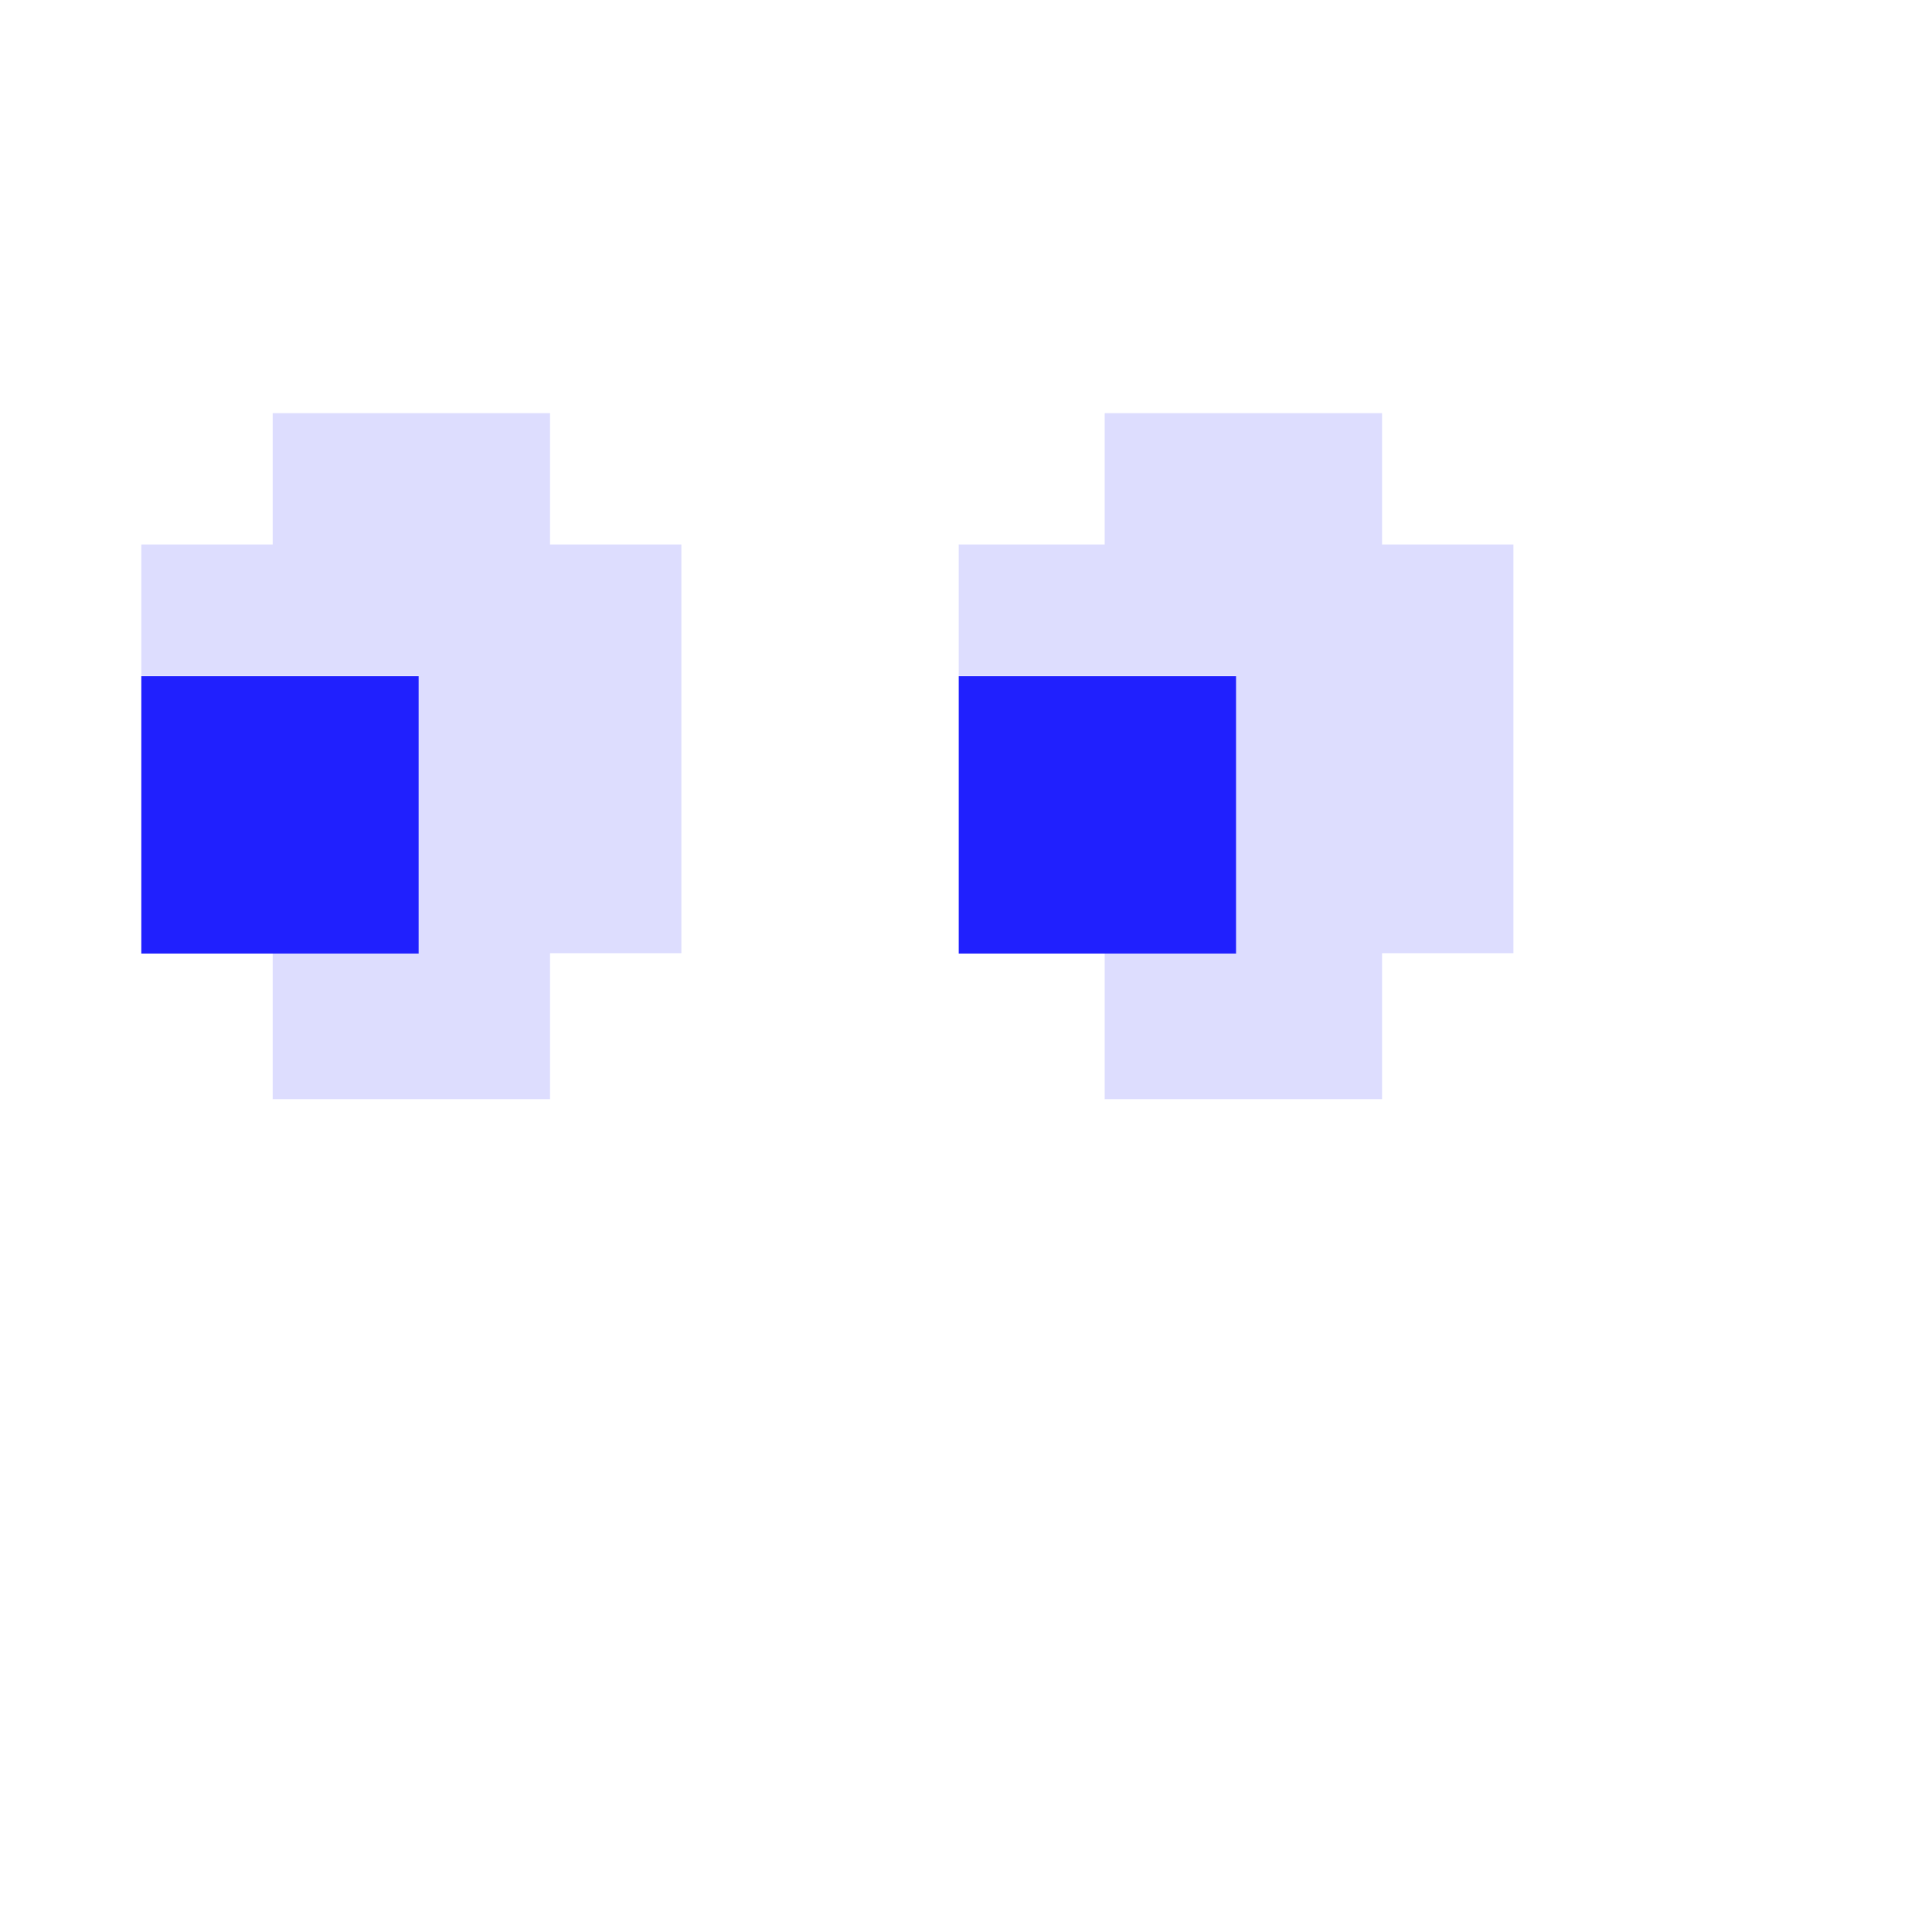 <svg width="30" height="30" version="1.1" viewBox="0 0 7.938 7.938" xmlns="http://www.w3.org/2000/svg">
  <g transform="matrix(.17 0 0 .17 -7.271 -16.047)" stroke-width=".353">
    <path d="m72.821 120.96h-3.351v-3.528h3.175v-6.703h-6.703v-3.175h3.528v-3.175h6.703v3.175h3.175v9.878h-3.175v3.528z" fill="#ddddfe"/>
    <path d="m52.712 120.96h-3.351v-3.528h3.528v-6.703h-6.703v-3.175h3.175v-3.175h6.703v3.175h3.175v9.878h-3.175v3.528z" fill="#ddddfe"/>
    <path d="m69.293 117.44h-3.351v-6.703h6.703v6.703z" fill="#2020fe"/>
    <path d="m49.537 117.44h-3.351v-6.703h6.703v6.703z" fill="#2020fe"/>
  </g>
</svg>
